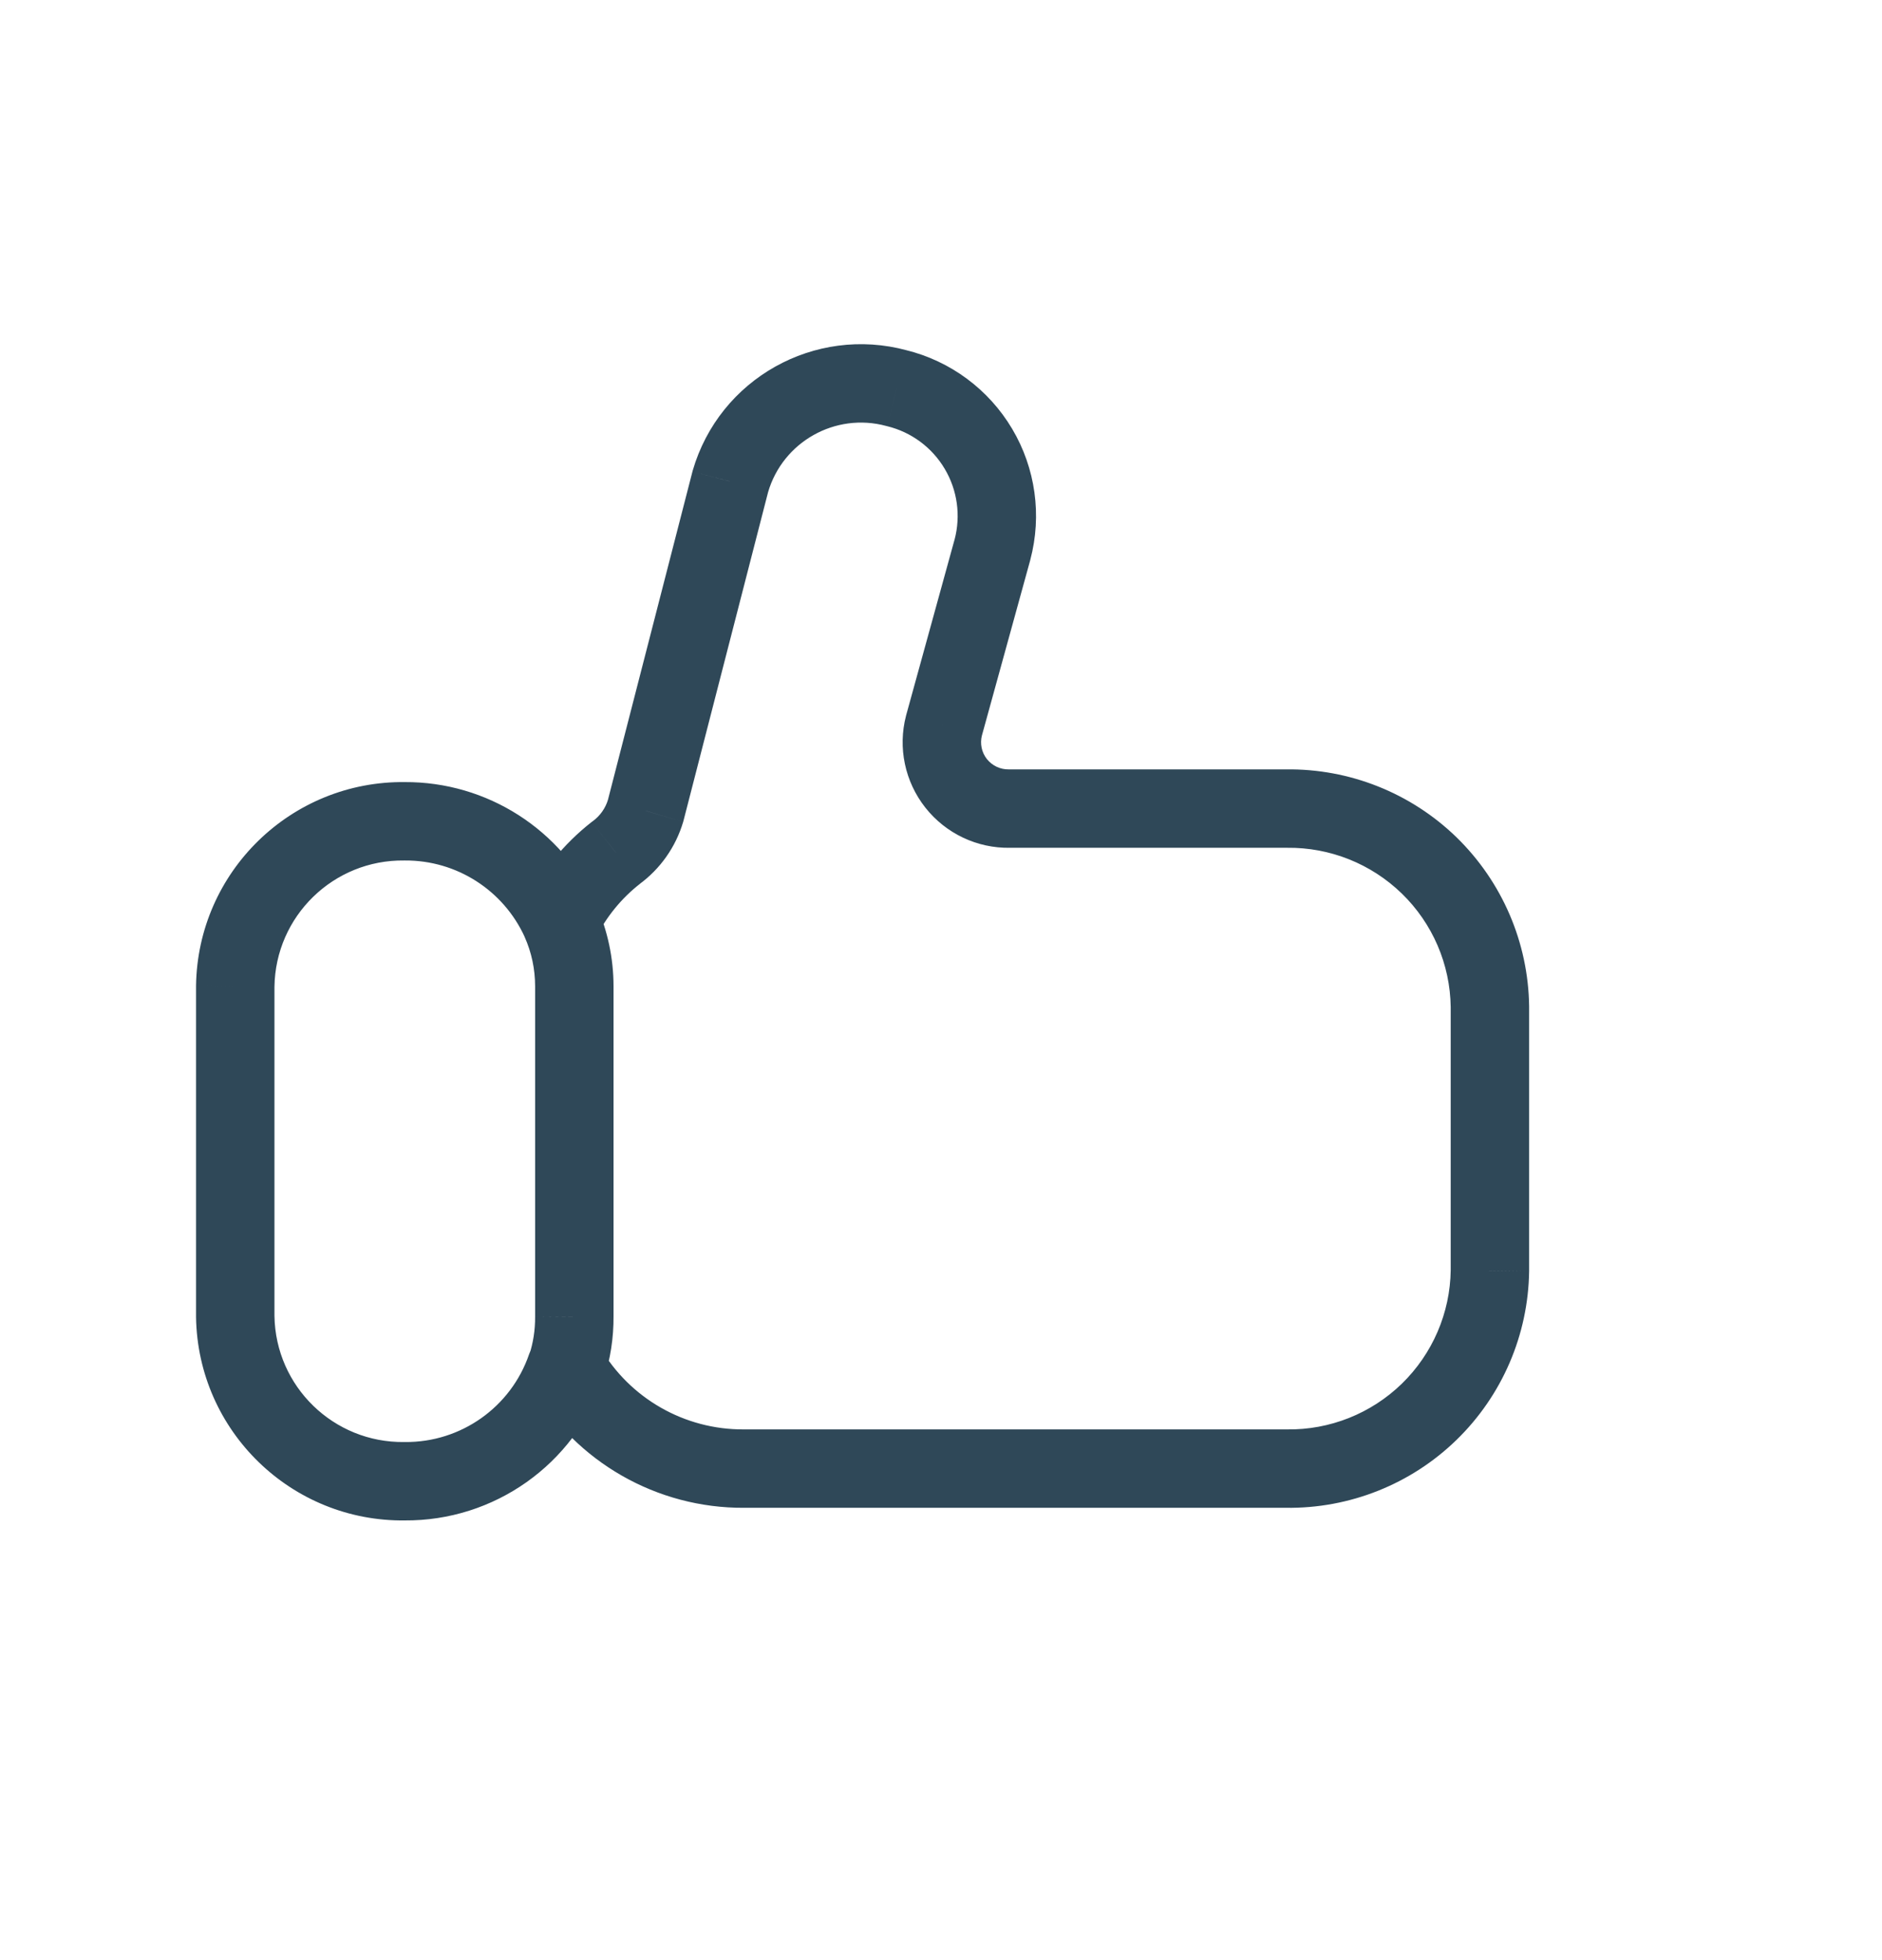 <svg width="24" height="25" viewBox="0 0 24 25" fill="none" xmlns="http://www.w3.org/2000/svg">
<path d="M6.692 11.952C6.806 12.203 7.102 12.315 7.354 12.2C7.605 12.086 7.716 11.79 7.602 11.539L6.692 11.952ZM5.162 10.475L5.155 10.975L5.165 10.975L5.162 10.475ZM3 12.58L2.5 12.573V12.58H3ZM3 16.792H2.5L2.5 16.8L3 16.792ZM5.162 18.892L5.166 18.392L5.155 18.392L5.162 18.892ZM7.693 17.598C7.783 17.337 7.644 17.052 7.382 16.962C7.121 16.873 6.837 17.012 6.747 17.273L7.693 17.598ZM7.604 11.542C7.492 11.29 7.196 11.176 6.944 11.289C6.691 11.401 6.578 11.696 6.69 11.949L7.604 11.542ZM7.324 12.58L6.824 12.58V12.58H7.324ZM7.324 16.792H6.824L6.824 16.796L7.324 16.792ZM6.748 17.285C6.663 17.548 6.807 17.83 7.07 17.915C7.332 18 7.614 17.856 7.7 17.593L6.748 17.285ZM6.699 11.523C6.576 11.77 6.677 12.07 6.924 12.193C7.171 12.316 7.472 12.215 7.595 11.968L6.699 11.523ZM7.855 10.876L7.56 10.473C7.555 10.476 7.551 10.479 7.546 10.483L7.855 10.876ZM8.233 10.34L8.712 10.483C8.714 10.477 8.716 10.471 8.717 10.465L8.233 10.34ZM9.314 6.14L8.834 6.001C8.832 6.006 8.831 6.011 8.83 6.016L9.314 6.14ZM11.433 4.95L11.302 5.433L11.314 5.436L11.433 4.95ZM12.477 5.724L12.047 5.979V5.979L12.477 5.724ZM12.656 7.011L13.138 7.144L13.139 7.139L12.656 7.011ZM12.038 9.254L11.556 9.121L11.554 9.129L12.038 9.254ZM12.193 9.991L11.8 10.3L11.8 10.3L12.193 9.991ZM12.873 10.313V9.813L12.864 9.813L12.873 10.313ZM16.405 10.313V10.813L16.412 10.813L16.405 10.313ZM18.226 11.039L18.575 10.68L18.575 10.68L18.226 11.039ZM19 12.839H19.5L19.5 12.833L19 12.839ZM19 16.206L19.5 16.213V16.206H19ZM18.226 18.006L17.877 17.648H17.877L18.226 18.006ZM16.405 18.731L16.412 18.231H16.405V18.731ZM9.486 18.731L9.486 18.231L9.483 18.231L9.486 18.731ZM7.652 17.184C7.513 16.945 7.207 16.864 6.969 17.003C6.73 17.142 6.649 17.448 6.788 17.687L7.652 17.184ZM7.602 11.539C7.168 10.581 6.21 9.969 5.159 9.975L5.165 10.975C5.822 10.971 6.42 11.354 6.692 11.952L7.602 11.539ZM5.169 9.975C3.714 9.956 2.52 11.119 2.5 12.573L3.5 12.587C3.512 11.685 4.253 10.963 5.155 10.975L5.169 9.975ZM2.5 12.58V16.792H3.5V12.58H2.5ZM2.5 16.8C2.523 18.252 3.717 19.412 5.169 19.392L5.155 18.392C4.255 18.404 3.514 17.685 3.5 16.784L2.5 16.8ZM5.158 19.392C6.301 19.401 7.322 18.679 7.693 17.598L6.747 17.273C6.516 17.947 5.879 18.398 5.166 18.392L5.158 19.392ZM6.69 11.949C6.779 12.147 6.824 12.362 6.824 12.58L7.824 12.581C7.824 12.223 7.749 11.869 7.604 11.542L6.69 11.949ZM6.824 12.58V16.792H7.824V12.58H6.824ZM6.824 16.796C6.825 16.962 6.8 17.127 6.748 17.285L7.7 17.593C7.784 17.334 7.826 17.062 7.824 16.789L6.824 16.796ZM7.595 11.968C7.73 11.696 7.924 11.457 8.164 11.27L7.546 10.483C7.19 10.762 6.901 11.117 6.699 11.523L7.595 11.968ZM8.15 11.28C8.42 11.083 8.617 10.803 8.712 10.483L7.754 10.198C7.721 10.308 7.653 10.405 7.56 10.473L8.15 11.28ZM8.717 10.465L9.798 6.265L8.83 6.016L7.749 10.216L8.717 10.465ZM9.794 6.28C9.982 5.634 10.653 5.257 11.302 5.433L11.564 4.468C10.388 4.15 9.174 4.831 8.834 6.001L9.794 6.28ZM11.314 5.436C11.621 5.511 11.886 5.707 12.047 5.979L12.907 5.469C12.608 4.966 12.12 4.604 11.552 4.465L11.314 5.436ZM12.047 5.979C12.209 6.251 12.254 6.577 12.173 6.883L13.139 7.139C13.289 6.574 13.206 5.972 12.907 5.469L12.047 5.979ZM12.174 6.878L11.556 9.121L12.52 9.387L13.138 7.144L12.174 6.878ZM11.554 9.129C11.448 9.537 11.54 9.97 11.8 10.3L12.585 9.681C12.518 9.596 12.495 9.484 12.522 9.379L11.554 9.129ZM11.8 10.3C12.061 10.631 12.461 10.821 12.882 10.813L12.864 9.813C12.756 9.815 12.653 9.766 12.585 9.681L11.8 10.3ZM12.873 10.813H16.405V9.813H12.873V10.813ZM16.412 10.813C16.958 10.806 17.485 11.016 17.877 11.397L18.575 10.68C17.993 10.114 17.21 9.802 16.398 9.813L16.412 10.813ZM17.877 11.397C18.269 11.778 18.493 12.299 18.5 12.846L19.5 12.833C19.489 12.021 19.156 11.247 18.575 10.68L17.877 11.397ZM18.5 12.839V16.206H19.5V12.839H18.5ZM18.5 16.2C18.493 16.746 18.268 17.267 17.877 17.648L18.574 18.365C19.156 17.799 19.489 17.025 19.5 16.213L18.5 16.2ZM17.877 17.648C17.485 18.029 16.958 18.239 16.412 18.231L16.398 19.231C17.21 19.242 17.992 18.931 18.574 18.365L17.877 17.648ZM16.405 18.231H9.486V19.231H16.405V18.231ZM9.483 18.231C8.73 18.235 8.031 17.836 7.652 17.184L6.788 17.687C7.347 18.648 8.377 19.237 9.489 19.231L9.483 18.231Z" fill="#2F4858"/>
</svg>
